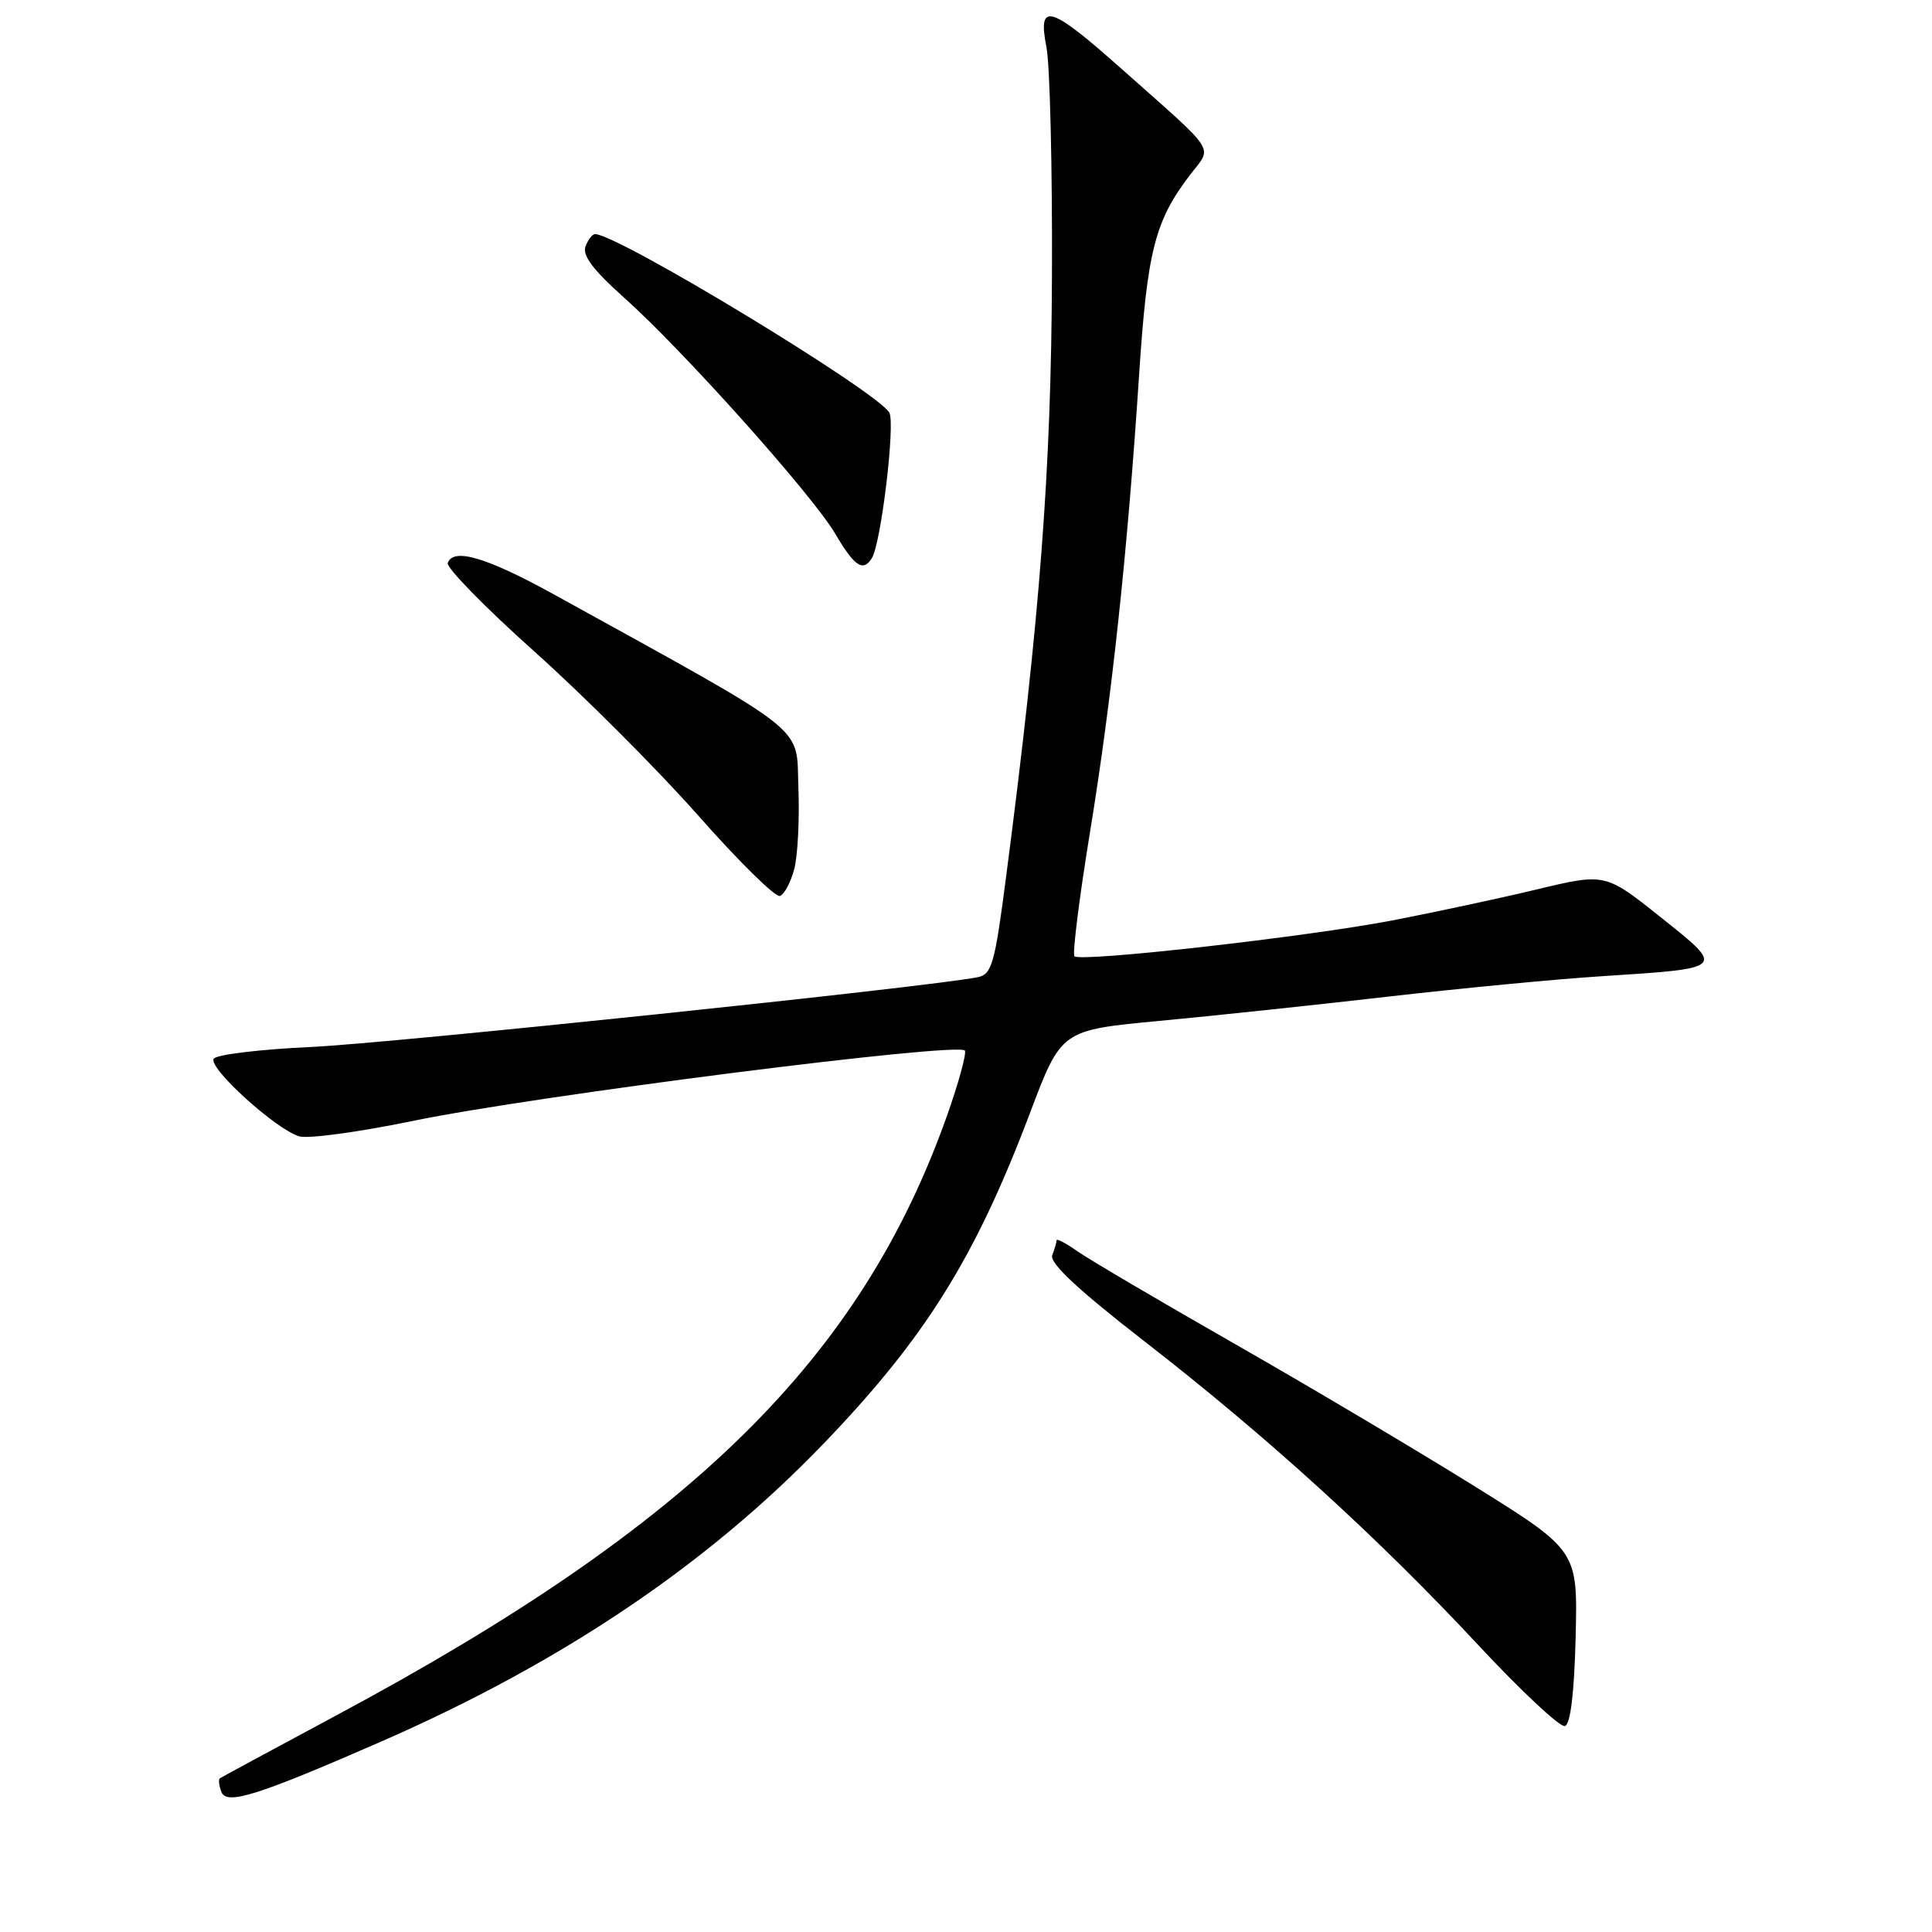 <?xml version="1.0" encoding="UTF-8" standalone="no"?>
<!DOCTYPE svg PUBLIC "-//W3C//DTD SVG 1.1//EN" "http://www.w3.org/Graphics/SVG/1.1/DTD/svg11.dtd" >
<svg xmlns="http://www.w3.org/2000/svg" xmlns:xlink="http://www.w3.org/1999/xlink" version="1.1" viewBox="0 0 256 256">
 <g >
 <path fill="currentColor"
d=" M 50.50 230.77 C 74.37 220.34 93.69 207.34 109.07 191.35 C 122.59 177.30 129.20 166.72 136.47 147.50 C 140.62 136.50 140.62 136.50 153.56 135.28 C 160.68 134.61 174.38 133.16 184.00 132.05 C 193.62 130.95 206.22 129.74 212.00 129.37 C 228.81 128.28 228.67 128.42 220.04 121.53 C 212.70 115.68 212.70 115.68 203.60 117.86 C 198.60 119.06 190.00 120.90 184.50 121.96 C 173.07 124.15 143.19 127.52 142.37 126.71 C 142.08 126.41 143.00 119.04 144.42 110.33 C 147.31 92.67 149.39 73.28 150.93 49.77 C 152.01 33.30 153.02 29.28 157.66 23.21 C 160.67 19.25 161.56 20.63 148.55 9.07 C 139.08 0.65 137.47 0.20 138.66 6.25 C 139.12 8.59 139.45 22.20 139.39 36.50 C 139.29 62.33 137.81 81.68 133.30 116.28 C 131.82 127.71 131.42 129.10 129.57 129.48 C 123.46 130.74 51.69 138.25 41.22 138.73 C 34.46 139.04 28.66 139.74 28.32 140.29 C 27.56 141.51 36.66 149.74 39.69 150.58 C 40.90 150.91 47.65 149.99 54.69 148.53 C 70.83 145.19 127.38 137.99 127.86 139.22 C 128.05 139.72 126.99 143.59 125.49 147.82 C 114.07 180.03 91.66 202.06 44.69 227.23 C 36.33 231.71 29.33 235.50 29.13 235.64 C 28.92 235.79 29.02 236.61 29.34 237.45 C 30.02 239.22 34.16 237.91 50.50 230.77 Z  M 208.78 216.90 C 209.06 205.45 209.06 205.45 195.28 196.87 C 187.70 192.15 173.40 183.66 163.50 178.01 C 153.60 172.35 144.26 166.86 142.75 165.79 C 141.24 164.73 140.00 164.08 140.00 164.35 C 140.00 164.62 139.74 165.50 139.43 166.32 C 139.04 167.35 142.79 170.86 151.68 177.76 C 167.92 190.37 182.65 203.78 195.86 217.96 C 201.56 224.08 206.74 228.92 207.36 228.71 C 208.10 228.47 208.60 224.32 208.78 216.90 Z  M 105.25 115.13 C 105.71 113.36 105.95 108.49 105.79 104.32 C 105.47 95.94 107.76 97.74 73.50 78.82 C 64.50 73.85 60.07 72.53 59.33 74.60 C 59.11 75.21 64.28 80.49 70.81 86.33 C 77.35 92.18 87.10 101.94 92.48 108.02 C 97.85 114.11 102.74 118.92 103.33 118.72 C 103.92 118.53 104.78 116.91 105.25 115.13 Z  M 115.53 73.95 C 116.75 71.97 118.65 56.13 117.84 54.68 C 116.30 51.92 82.01 31.11 78.86 31.02 C 78.50 31.01 77.93 31.74 77.58 32.65 C 77.13 33.83 78.59 35.77 82.64 39.39 C 90.46 46.36 107.65 65.57 110.69 70.75 C 113.23 75.07 114.37 75.83 115.53 73.95 Z "/>
</g>
</svg>